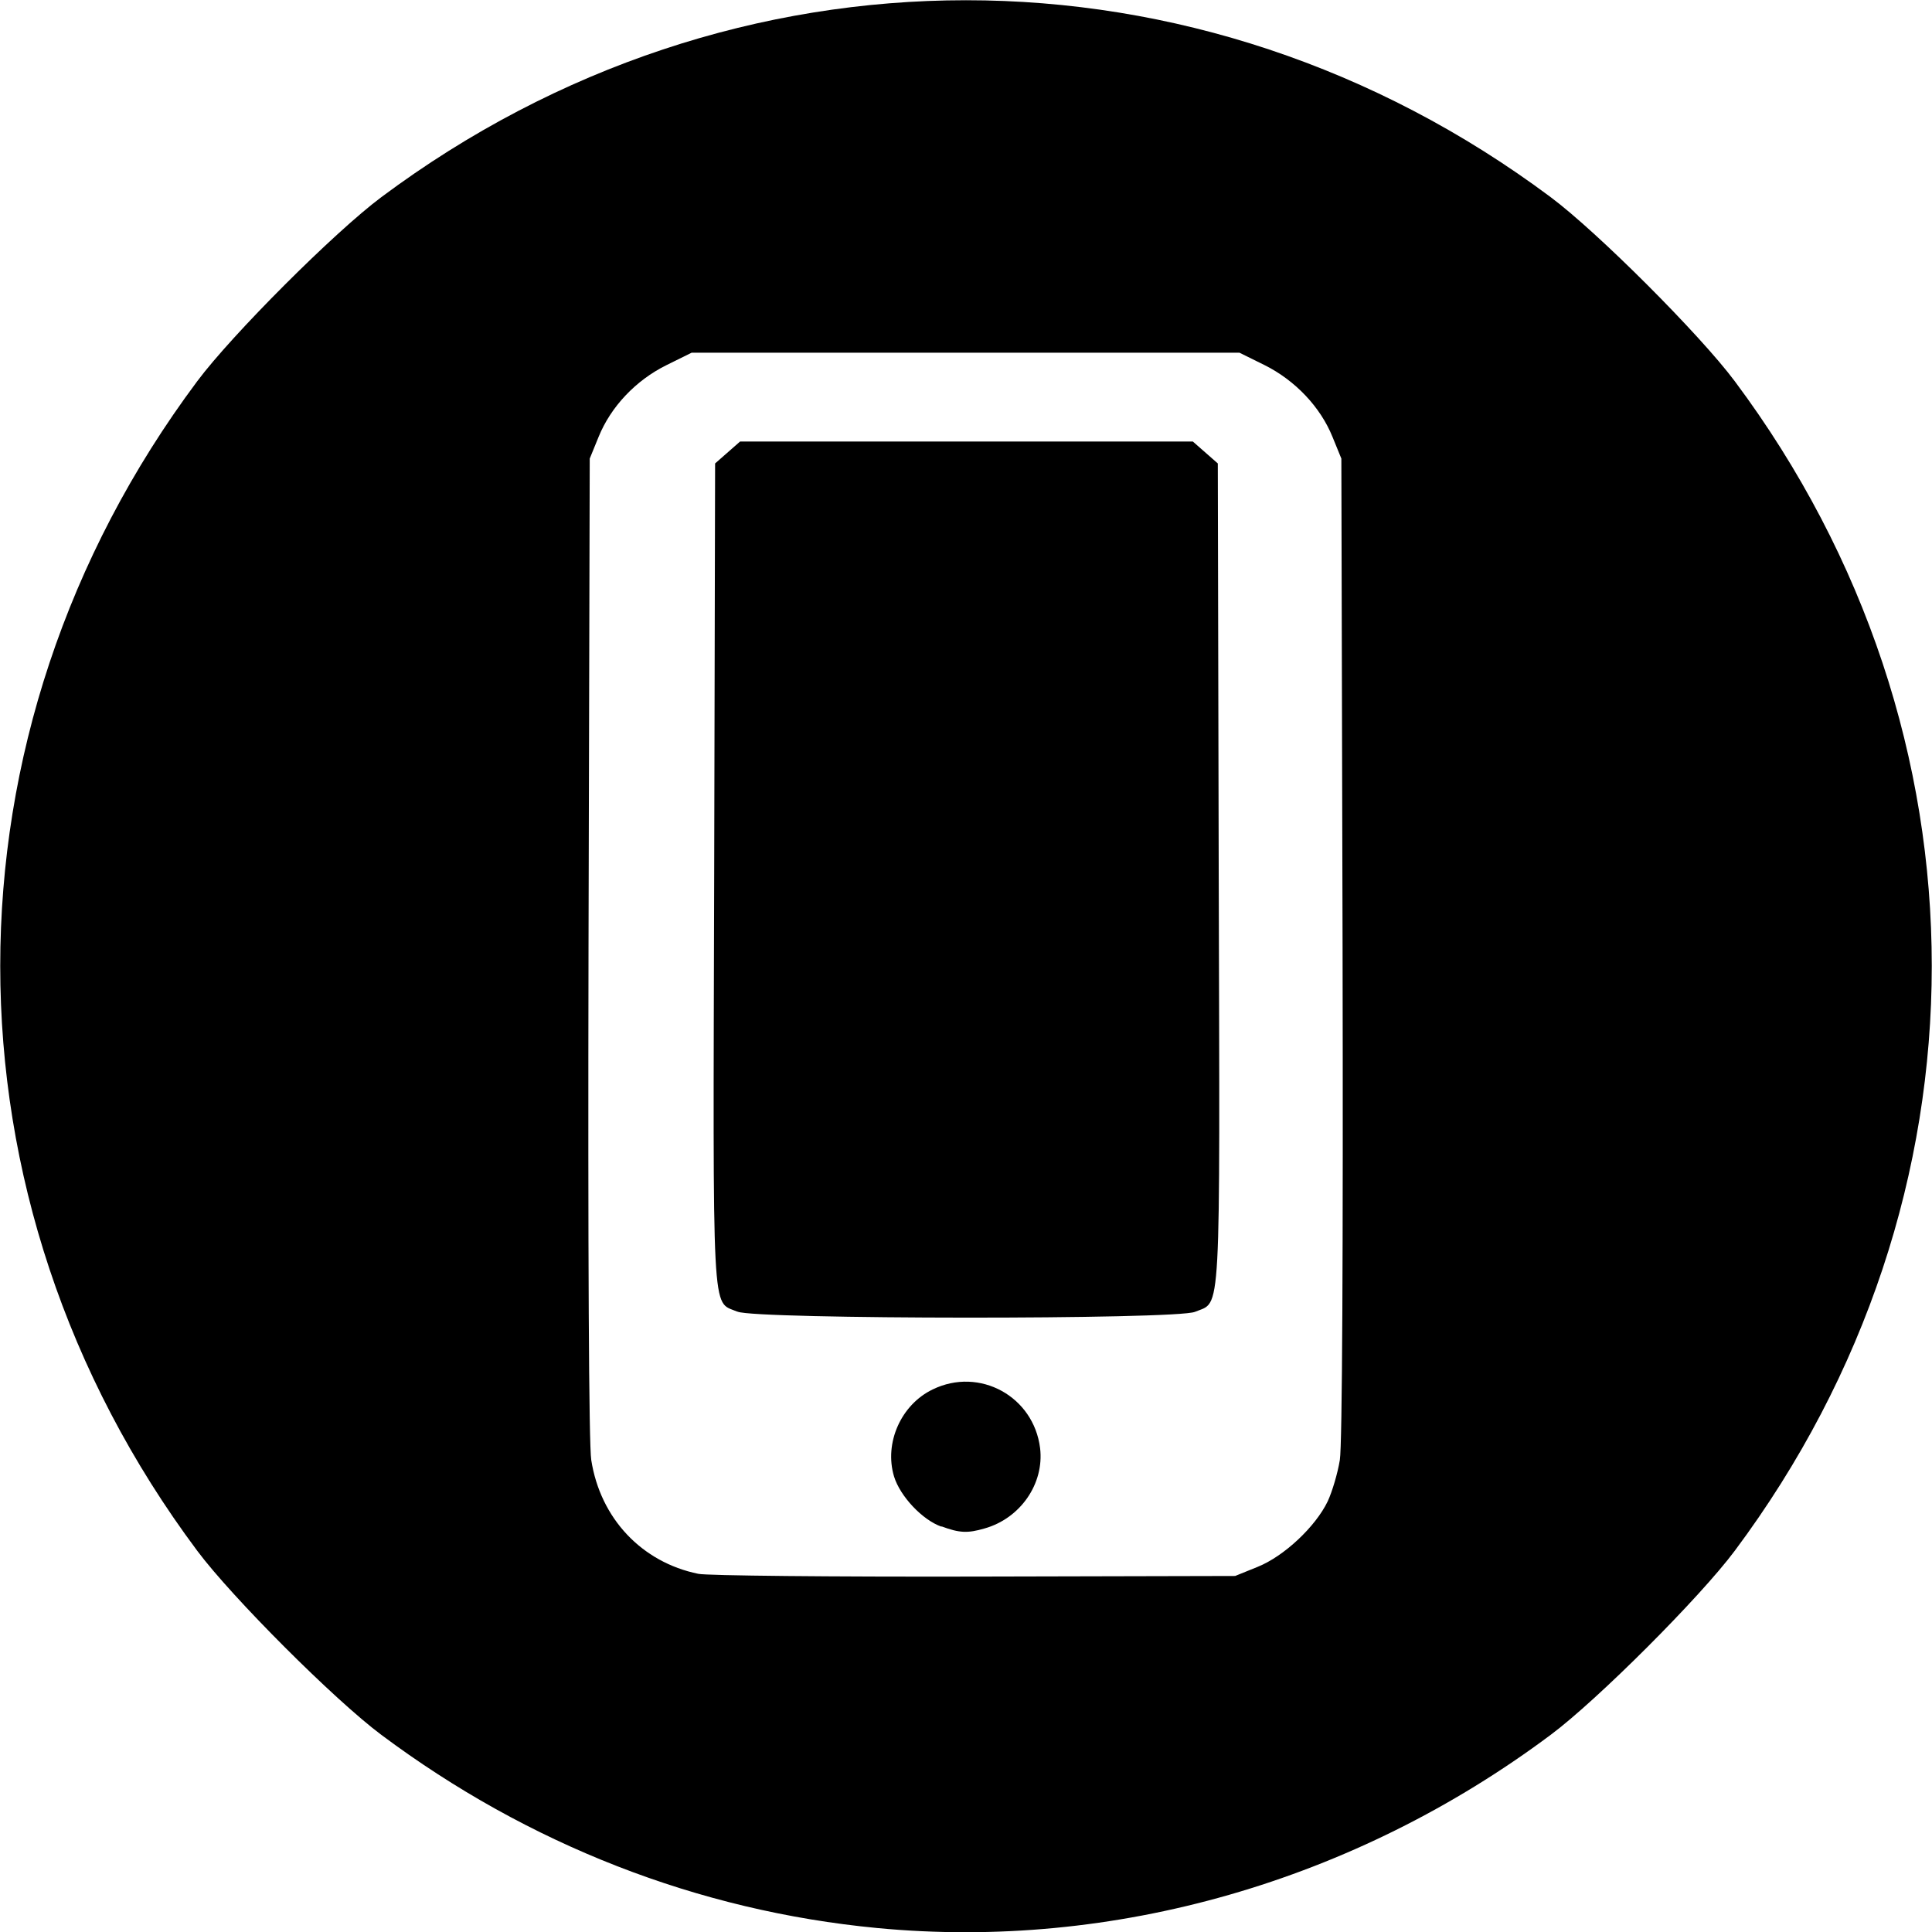 <?xml version="1.0" encoding="UTF-8" standalone="no"?>
<svg
   xmlns:dc="http://purl.org/dc/elements/1.1/"
   xmlns:cc="http://creativecommons.org/ns#"
   xmlns:rdf="http://www.w3.org/1999/02/22-rdf-syntax-ns#"
   xmlns:svg="http://www.w3.org/2000/svg"
   xmlns="http://www.w3.org/2000/svg"
   id="svg4541"
   version="1.1"
   viewBox="0 0 6.349 6.35"
   height="6.35mm"
   width="6.349mm">
  <defs
     id="defs4535" />
  <g
     transform="translate(-58.332,-171.091)"
     id="layer1">
    <path
       id="path4533"
       d="m 61.215,177.427 c -0.588,-0.056 -1.147,-0.274 -1.63,-0.635 -0.153,-0.114 -0.491,-0.452 -0.605,-0.605 -0.863,-1.156 -0.863,-2.687 0,-3.843 0.114,-0.153 0.452,-0.491 0.605,-0.605 1.156,-0.863 2.687,-0.863 3.843,0 0.153,0.114 0.491,0.452 0.605,0.605 0.863,1.156 0.863,2.687 0,3.843 -0.114,0.153 -0.452,0.491 -0.605,0.605 -0.645,0.482 -1.437,0.709 -2.213,0.635 z m 1.25,-1.187 c 0.087,-0.035 0.19,-0.132 0.23,-0.215 0.015,-0.032 0.033,-0.093 0.04,-0.136 0.008,-0.049 0.011,-0.682 0.009,-1.685 l -0.004,-1.606 -0.029,-0.071 c -0.04,-0.099 -0.123,-0.186 -0.223,-0.236 l -0.083,-0.041 h -0.9 -0.9 l -0.083,0.041 c -0.101,0.05 -0.183,0.137 -0.223,0.236 l -0.029,0.071 -0.004,1.606 c -0.002,1.002 0.001,1.636 0.009,1.685 0.03,0.192 0.166,0.336 0.352,0.374 0.029,0.006 0.438,0.01 0.908,0.009 l 0.856,-0.002 z m -1.039,-0.132 c -0.063,-0.022 -0.136,-0.1 -0.156,-0.165 -0.033,-0.11 0.023,-0.236 0.127,-0.286 0.154,-0.075 0.332,0.023 0.353,0.193 0.014,0.117 -0.065,0.231 -0.183,0.264 -0.055,0.016 -0.082,0.015 -0.141,-0.007 z m -0.672,-0.707 c -0.084,-0.036 -0.079,0.051 -0.075,-1.44 l 0.003,-1.347 0.041,-0.036 0.041,-0.036 h 0.744 0.744 l 0.041,0.036 0.041,0.036 0.003,1.347 c 0.004,1.496 0.009,1.404 -0.078,1.441 -0.062,0.026 -1.444,0.025 -1.503,-5.3e-4 z"
       style="fill:#000000;stroke-width:0.265" />
  </g>
</svg>
